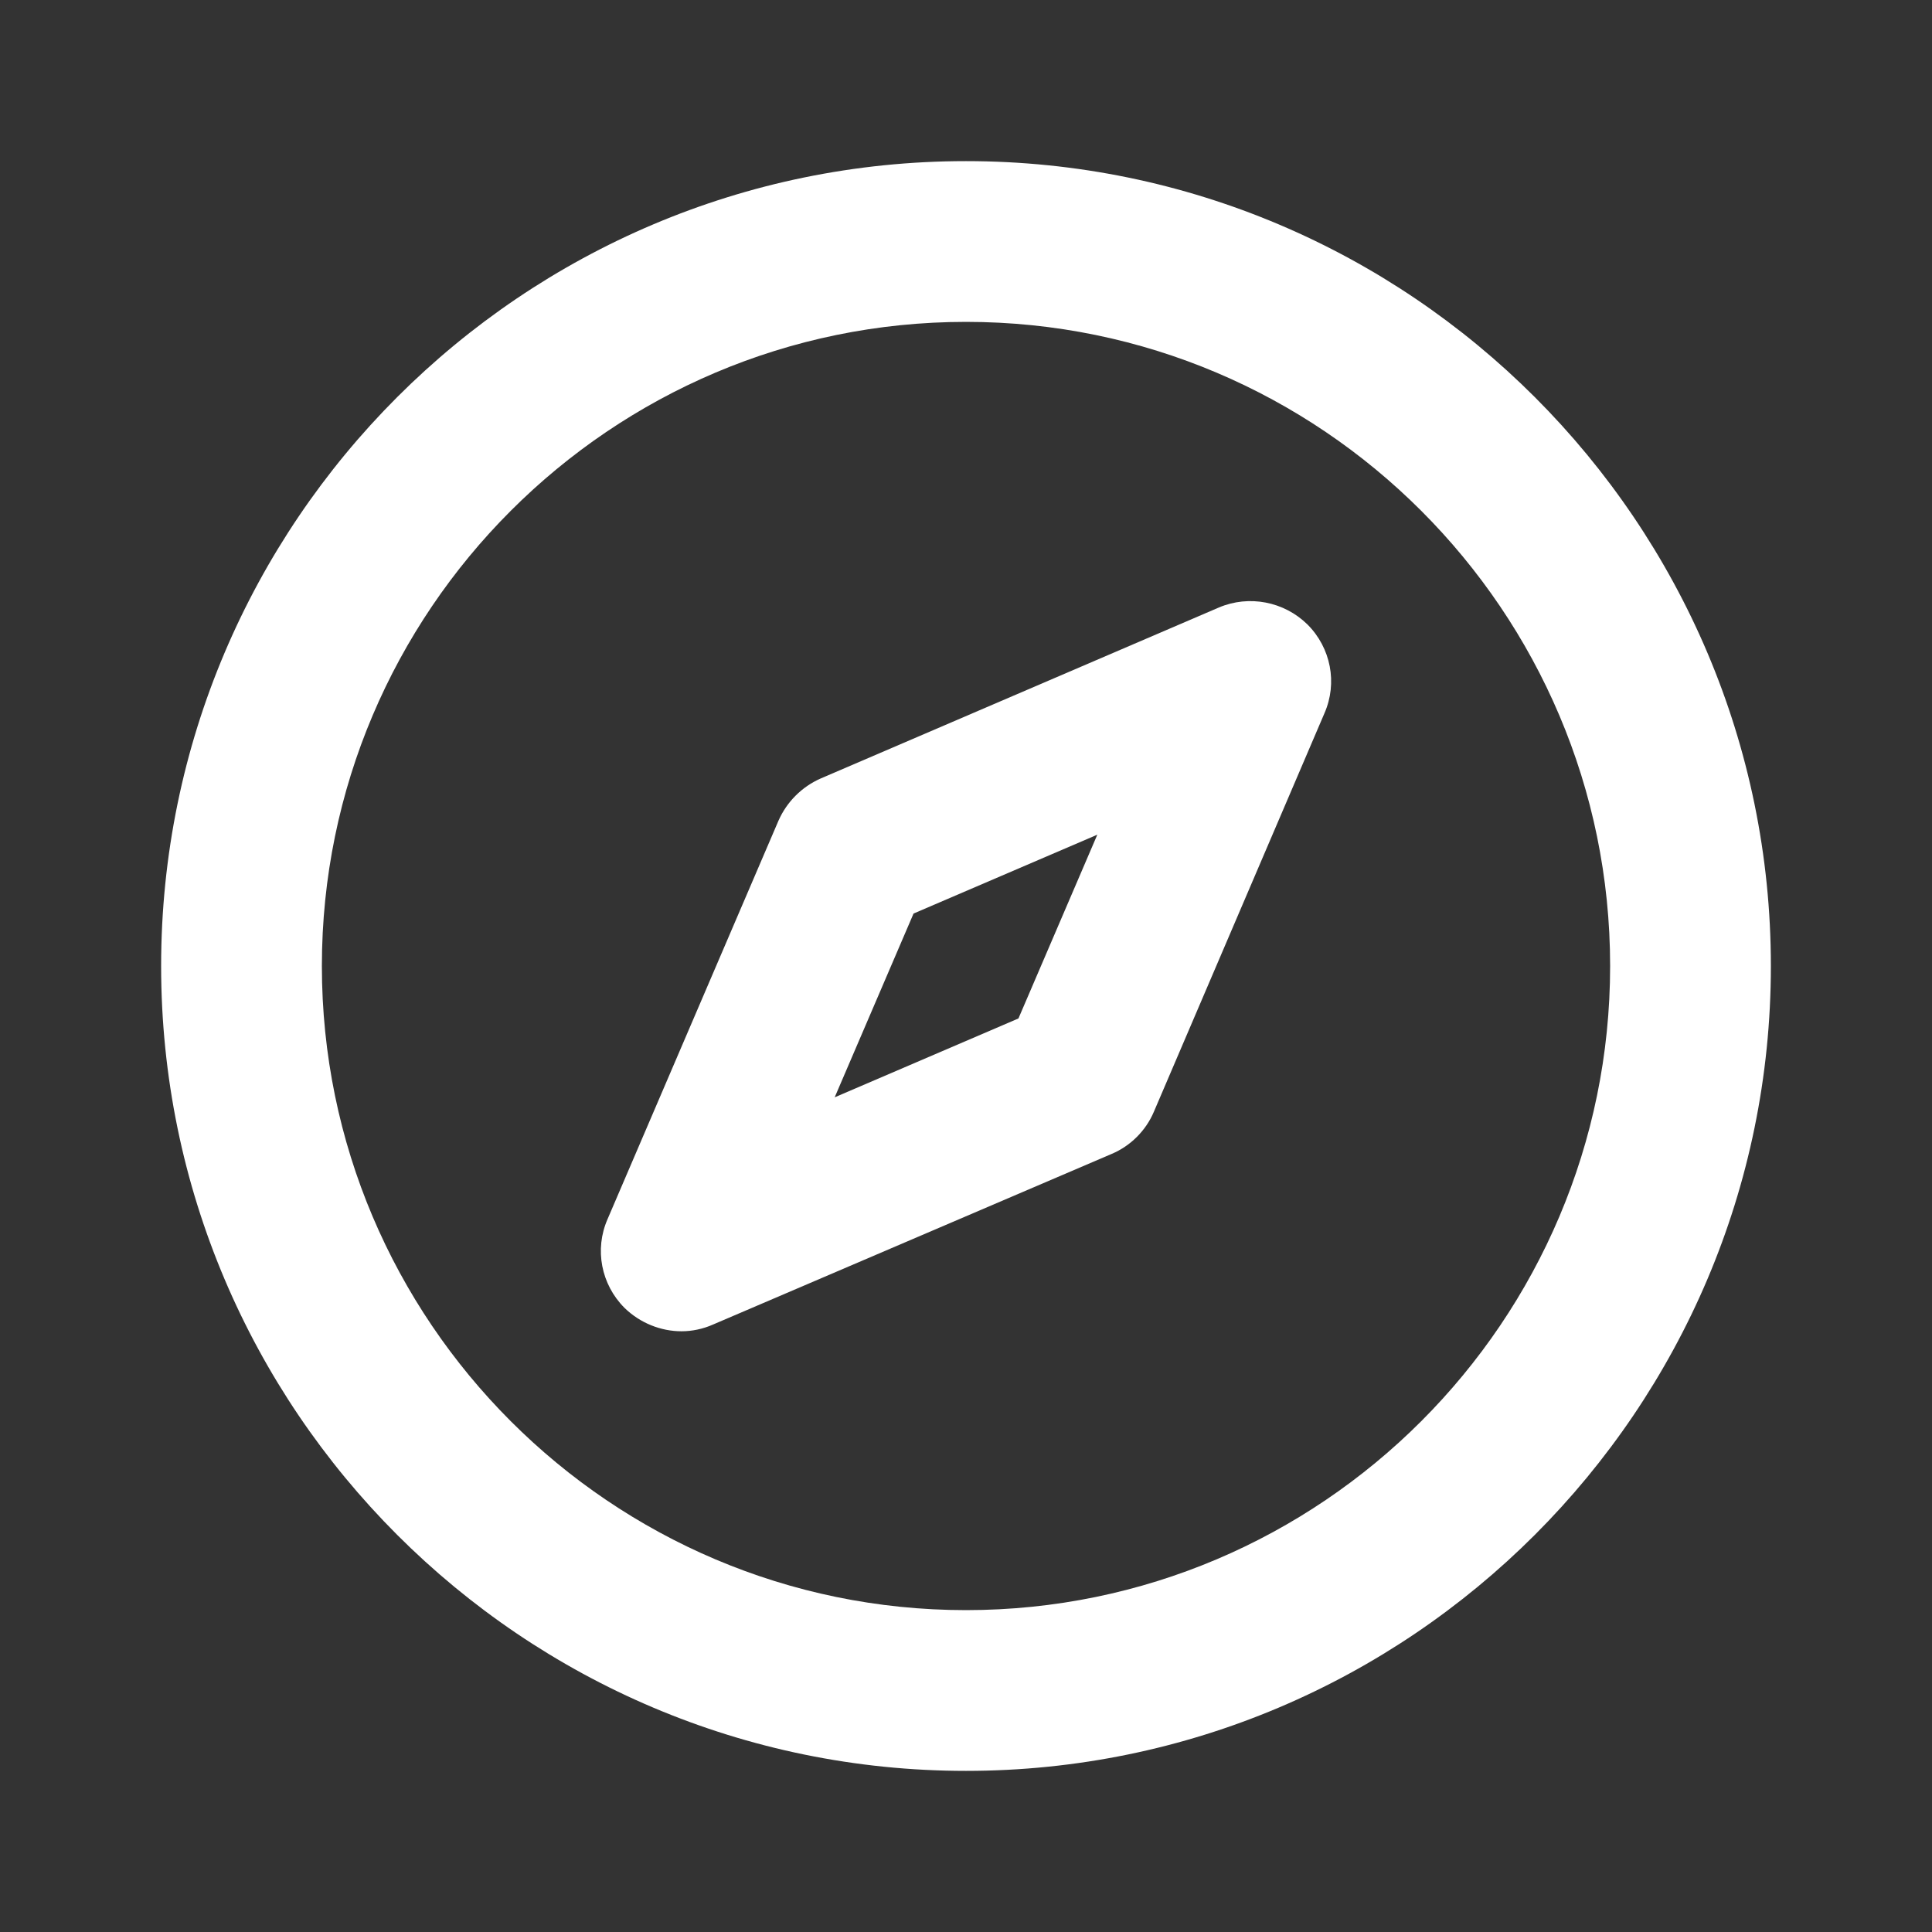 <?xml version="1.0" encoding="utf-8"?>
<!-- Generator: Adobe Illustrator 26.2.1, SVG Export Plug-In . SVG Version: 6.00 Build 0)  -->
<svg version="1.1" id="icon" xmlns="http://www.w3.org/2000/svg" xmlns:xlink="http://www.w3.org/1999/xlink" x="0px" y="0px"
	 viewBox="0 0 512 512" style="enable-background:new 0 0 512 512;" xml:space="preserve">
<rect x="0" y="0" width="512" height="512" fill="#333333" stroke="none"/>
<style type="text/css">
	.st0{fill:#FFFFFF;}
</style>
<g>
	<g>
		<path class="st0" d="M256,469.3c-117.6,0-213.3-95.7-213.3-213.3S138.4,42.7,256,42.7S469.3,138.4,469.3,256
			S373.6,469.3,256,469.3z M256,85.3c-94.1,0-170.7,76.6-170.7,170.7S161.9,426.7,256,426.7S426.7,350.1,426.7,256
			S350.1,85.3,256,85.3z"/>
	</g>
	<g>
		<path class="st0" d="M180.6,352.8c-5.5,0-11-2.2-15.1-6.2c-6.2-6.2-8-15.5-4.5-23.5l45.3-105.6c2.2-5,6.2-9,11.2-11.2L323,161
			c8-3.4,17.3-1.6,23.5,4.5c6.2,6.2,8,15.5,4.5,23.5l-45.2,105.6c-2.1,5-6.2,9.1-11.2,11.2L189,351
			C186.3,352.2,183.4,352.8,180.6,352.8z M242.1,242.1l-20.9,48.7l48.7-20.9l20.9-48.7L242.1,242.1z"/>
	</g>
</g>
</svg>
